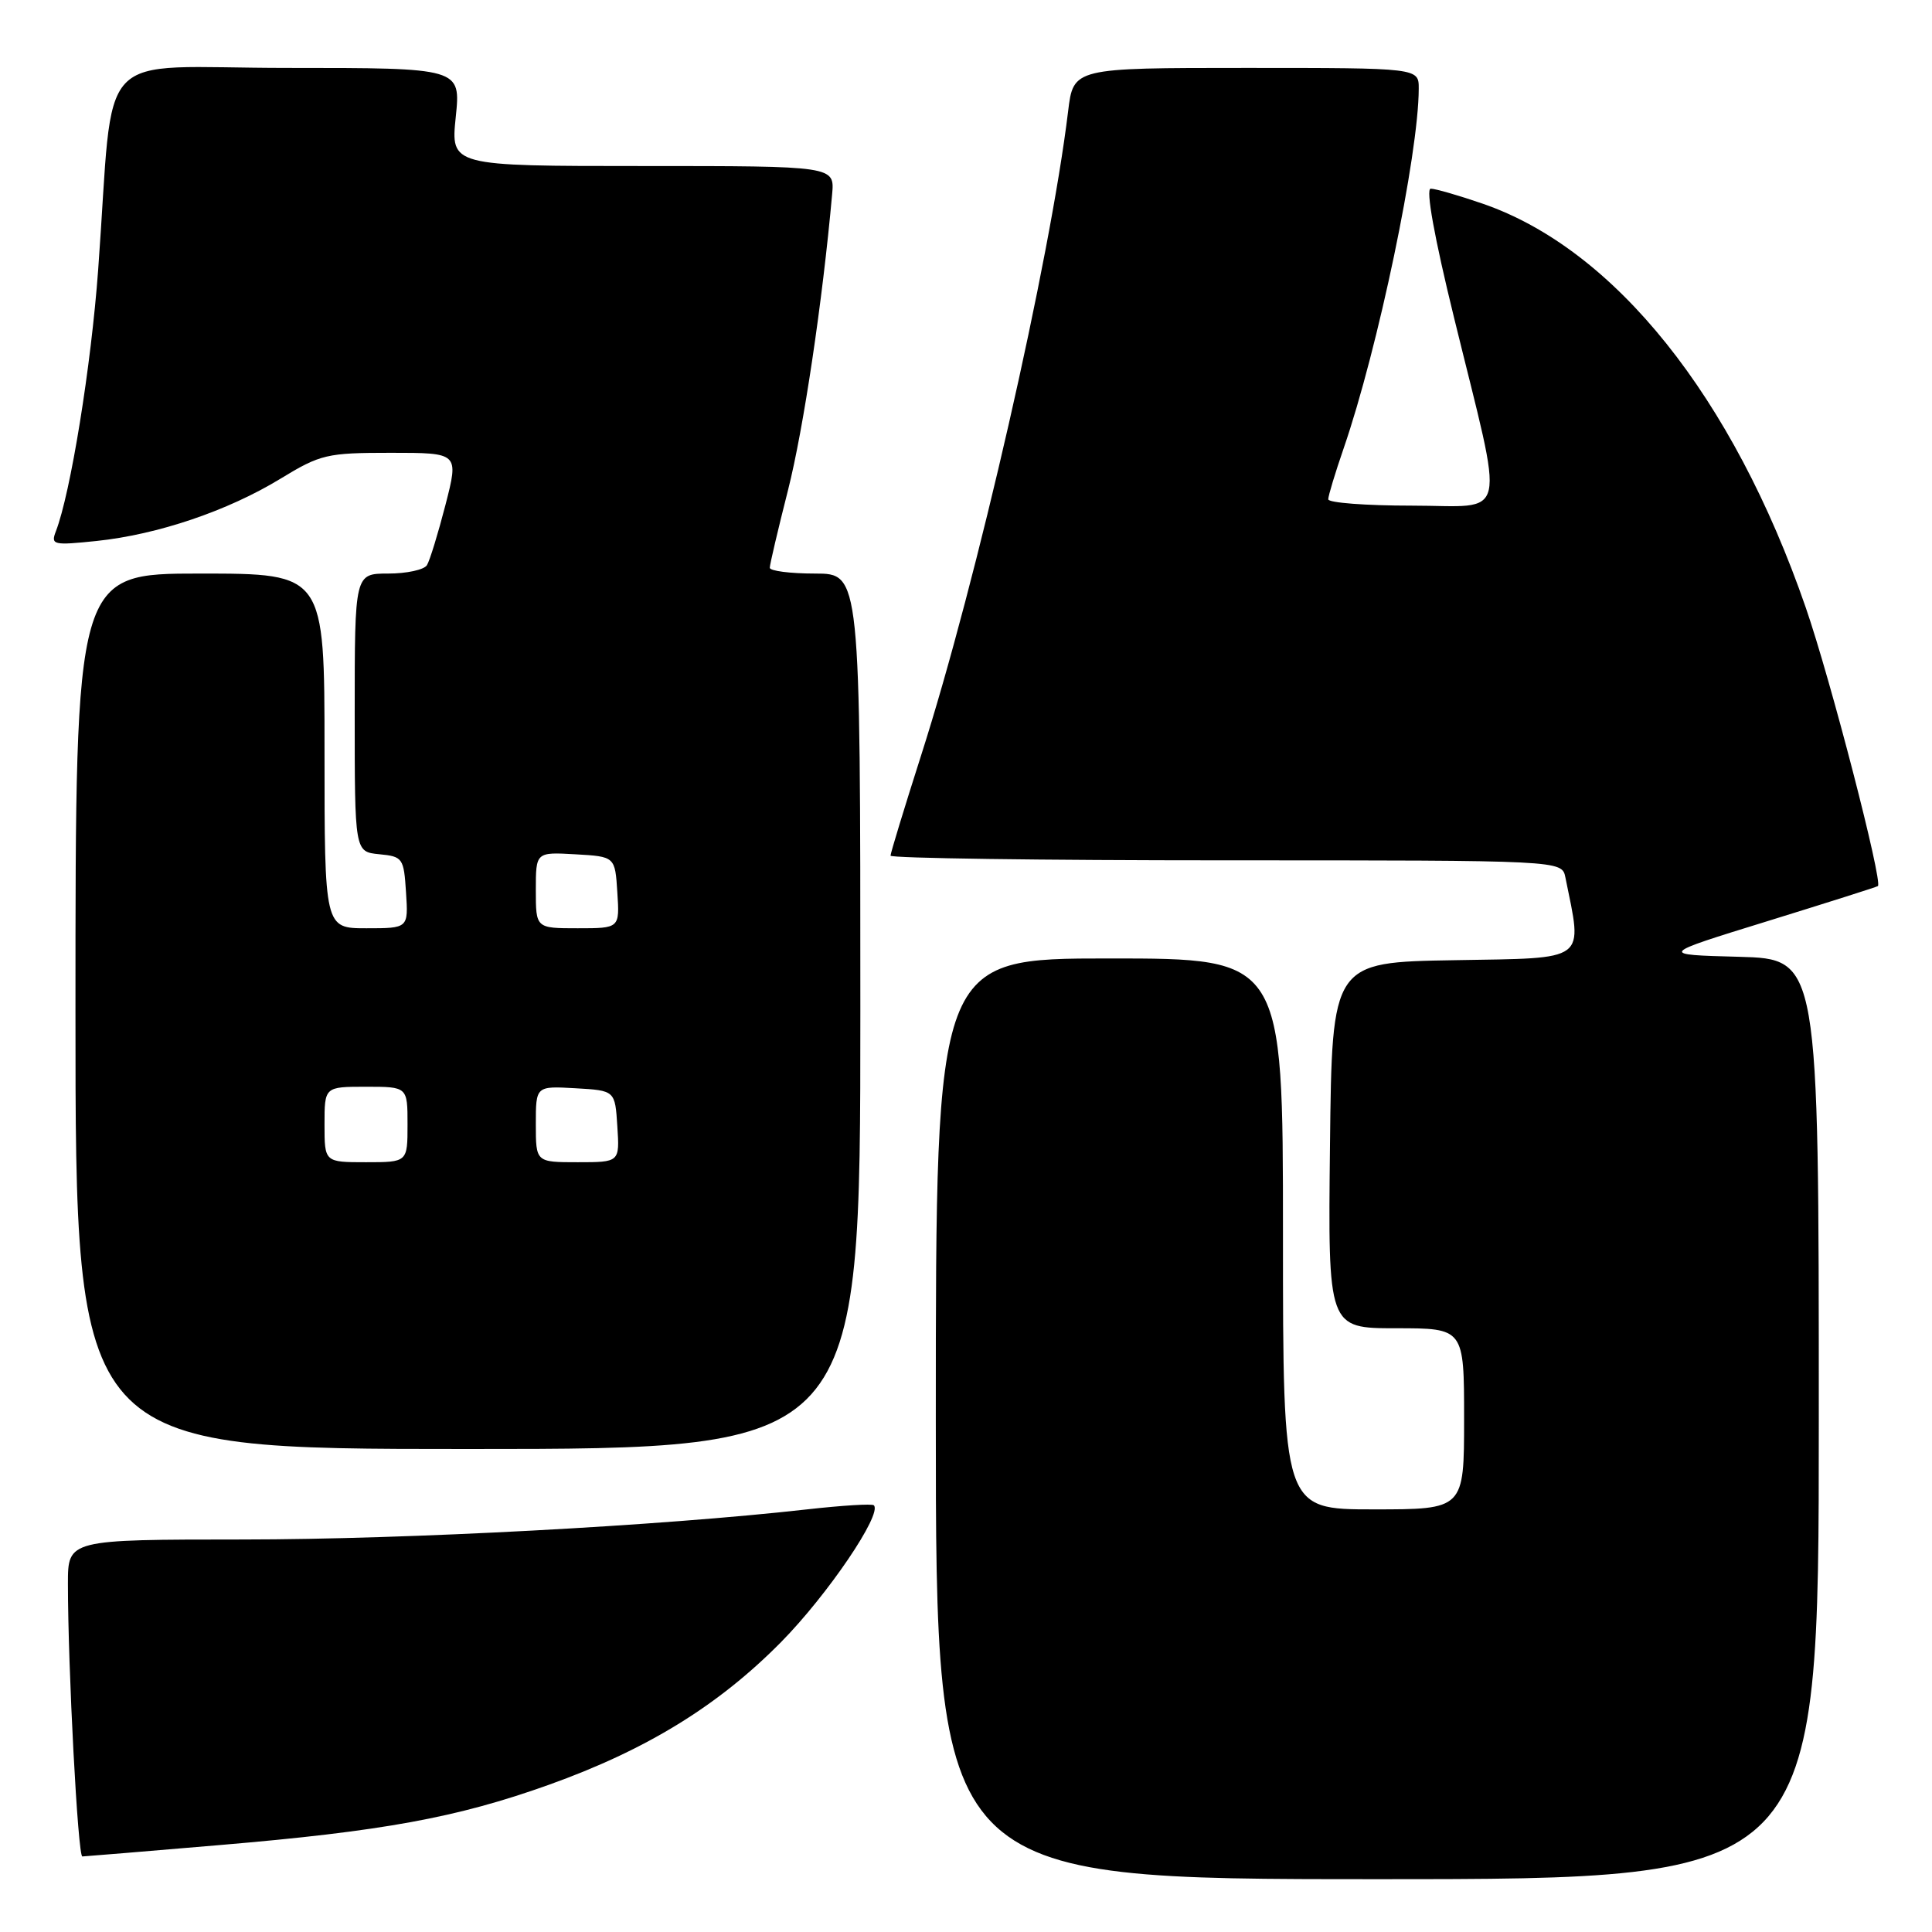<?xml version="1.0" encoding="UTF-8" standalone="no"?>
<!DOCTYPE svg PUBLIC "-//W3C//DTD SVG 1.1//EN" "http://www.w3.org/Graphics/SVG/1.1/DTD/svg11.dtd" >
<svg xmlns="http://www.w3.org/2000/svg" xmlns:xlink="http://www.w3.org/1999/xlink" version="1.1" viewBox="0 0 256 256">
 <g >
 <path fill="currentColor"
d=" M 241.00 188.03 C 241.00 127.07 241.00 127.07 230.41 126.78 C 219.81 126.50 219.81 126.50 234.16 122.07 C 242.04 119.63 248.65 117.54 248.83 117.41 C 249.52 116.92 242.55 89.98 239.27 80.50 C 229.63 52.59 213.95 33.00 196.44 26.98 C 193.27 25.89 190.19 25.00 189.58 25.00 C 188.89 25.00 190.06 31.46 192.67 42.10 C 199.43 69.71 200.04 67.00 187.09 67.00 C 180.99 67.00 176.00 66.62 176.00 66.16 C 176.00 65.69 176.92 62.66 178.04 59.41 C 182.59 46.22 187.98 20.45 187.99 11.75 C 188.00 9.00 188.00 9.00 165.12 9.00 C 142.23 9.00 142.23 9.00 141.53 14.75 C 139.13 34.57 129.46 76.96 122.04 100.13 C 119.82 107.08 118.00 113.05 118.00 113.38 C 118.00 113.72 138.02 114.00 162.48 114.00 C 206.96 114.00 206.96 114.00 207.42 116.25 C 209.71 127.56 210.56 126.92 192.76 127.23 C 176.50 127.50 176.50 127.50 176.23 151.75 C 175.96 176.00 175.96 176.00 184.98 176.00 C 194.00 176.00 194.00 176.00 194.00 188.00 C 194.00 200.00 194.00 200.00 182.00 200.00 C 170.00 200.00 170.00 200.00 170.00 163.50 C 170.00 127.00 170.00 127.00 147.00 127.00 C 124.00 127.00 124.00 127.00 124.00 188.00 C 124.00 249.00 124.00 249.00 182.50 249.00 C 241.00 249.00 241.00 249.00 241.00 188.03 Z  M 29.00 244.49 C 50.67 242.66 60.52 240.86 72.71 236.50 C 85.65 231.87 95.17 226.02 103.50 217.58 C 109.66 211.33 116.94 200.60 115.79 199.46 C 115.56 199.23 111.58 199.48 106.94 200.00 C 87.55 202.19 53.99 203.98 32.25 203.99 C 9.00 204.00 9.00 204.00 9.00 209.84 C 9.00 221.03 10.32 246.00 10.91 245.99 C 11.23 245.98 19.38 245.31 29.00 244.49 Z  M 114.00 134.00 C 114.00 76.00 114.00 76.00 108.00 76.00 C 104.70 76.00 102.00 75.65 102.00 75.23 C 102.00 74.80 103.09 70.17 104.42 64.93 C 106.47 56.84 108.99 39.97 110.26 25.75 C 110.60 22.00 110.60 22.00 85.16 22.00 C 59.72 22.00 59.72 22.00 60.39 15.50 C 61.06 9.00 61.06 9.00 38.11 9.00 C 12.00 9.00 15.22 5.57 13.01 35.71 C 12.08 48.50 9.35 65.37 7.40 70.41 C 6.71 72.20 7.04 72.28 12.81 71.68 C 20.90 70.83 30.16 67.70 37.15 63.44 C 42.48 60.19 43.31 60.00 51.80 60.00 C 60.80 60.00 60.80 60.00 59.03 66.89 C 58.05 70.68 56.95 74.28 56.57 74.89 C 56.19 75.50 53.88 76.00 51.44 76.00 C 47.00 76.00 47.00 76.00 47.00 94.44 C 47.00 112.87 47.00 112.87 50.25 113.19 C 53.37 113.49 53.51 113.70 53.80 118.25 C 54.11 123.00 54.11 123.00 48.55 123.00 C 43.00 123.00 43.00 123.00 43.00 99.50 C 43.00 76.00 43.00 76.00 26.50 76.00 C 10.00 76.00 10.00 76.00 10.00 134.00 C 10.00 192.00 10.00 192.00 62.00 192.00 C 114.00 192.00 114.00 192.00 114.00 134.00 Z  M 43.00 149.00 C 43.00 144.00 43.00 144.00 48.50 144.00 C 54.00 144.00 54.00 144.00 54.00 149.00 C 54.00 154.00 54.00 154.00 48.50 154.00 C 43.00 154.00 43.00 154.00 43.00 149.00 Z  M 71.00 148.95 C 71.00 143.90 71.00 143.90 76.25 144.20 C 81.50 144.50 81.50 144.50 81.80 149.25 C 82.11 154.00 82.11 154.00 76.55 154.00 C 71.00 154.00 71.00 154.00 71.00 148.95 Z  M 71.00 117.95 C 71.00 112.90 71.00 112.90 76.25 113.20 C 81.50 113.50 81.50 113.50 81.80 118.25 C 82.11 123.00 82.11 123.00 76.55 123.00 C 71.00 123.00 71.00 123.00 71.00 117.95 Z "/>
</g>
</svg>